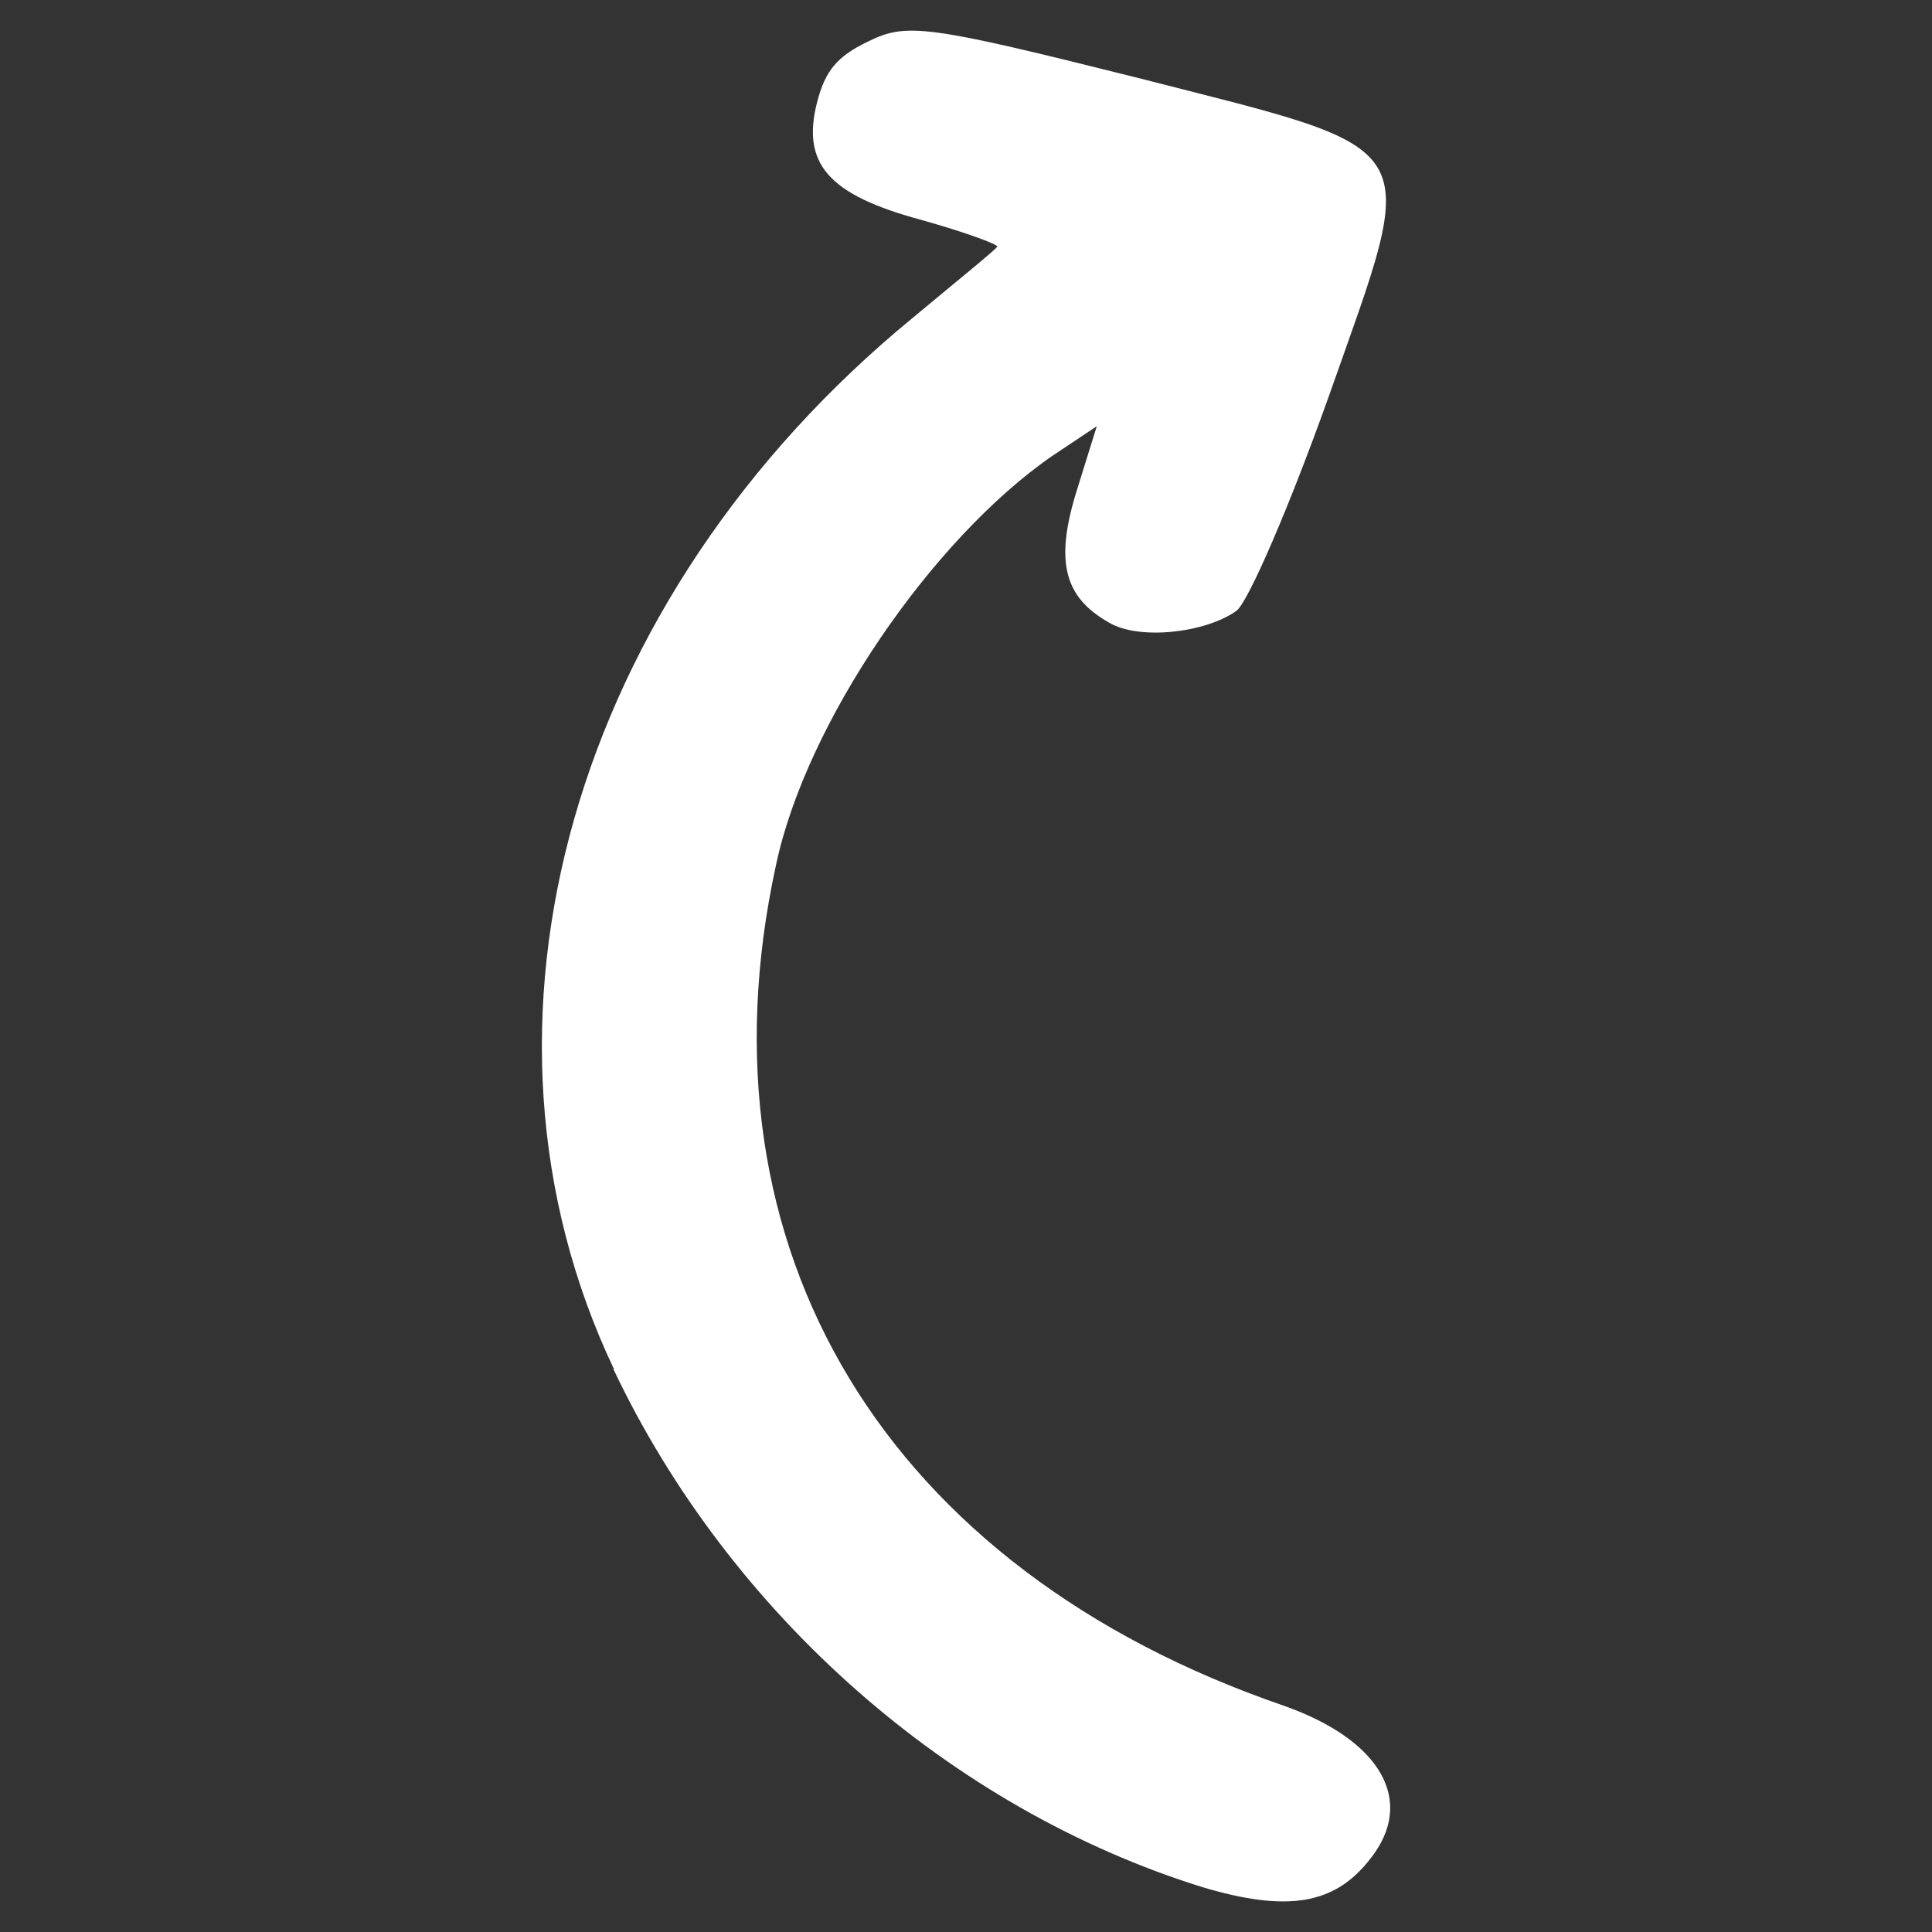 <svg enable-background="new 0 0 130 130" version="1.1" viewBox="0 0 130 130" xmlns="http://www.w3.org/2000/svg"><rect x="0" y="0" width="130" height="130" fill="#333333" stroke="none"/><style type="text/css">.st0{fill:#FFFFFF;}</style><g transform="matrix(.1 0 0 -.1 0 225)"><path class="st0" d="m413 1329c-110 232-28 519 201 707 30 25 56 46 57 48 1.1 1.4-22 9.9-51 18-63 17-81 38-70 80 5.3 20 13 30 34 40 26 13 40 11 180-24 199-51 192-39 130-215-26-73-54-138-62-144-21-15-66-20-86-7.8-30 17-36 41-22 87l14 45-30-20c-81-56-166-180-186-276-56-258 74-473 342-565 65-23 89-64 58-103-24-31-56-36-113-19-170 53-318 184-396 348z"/></g></svg>
